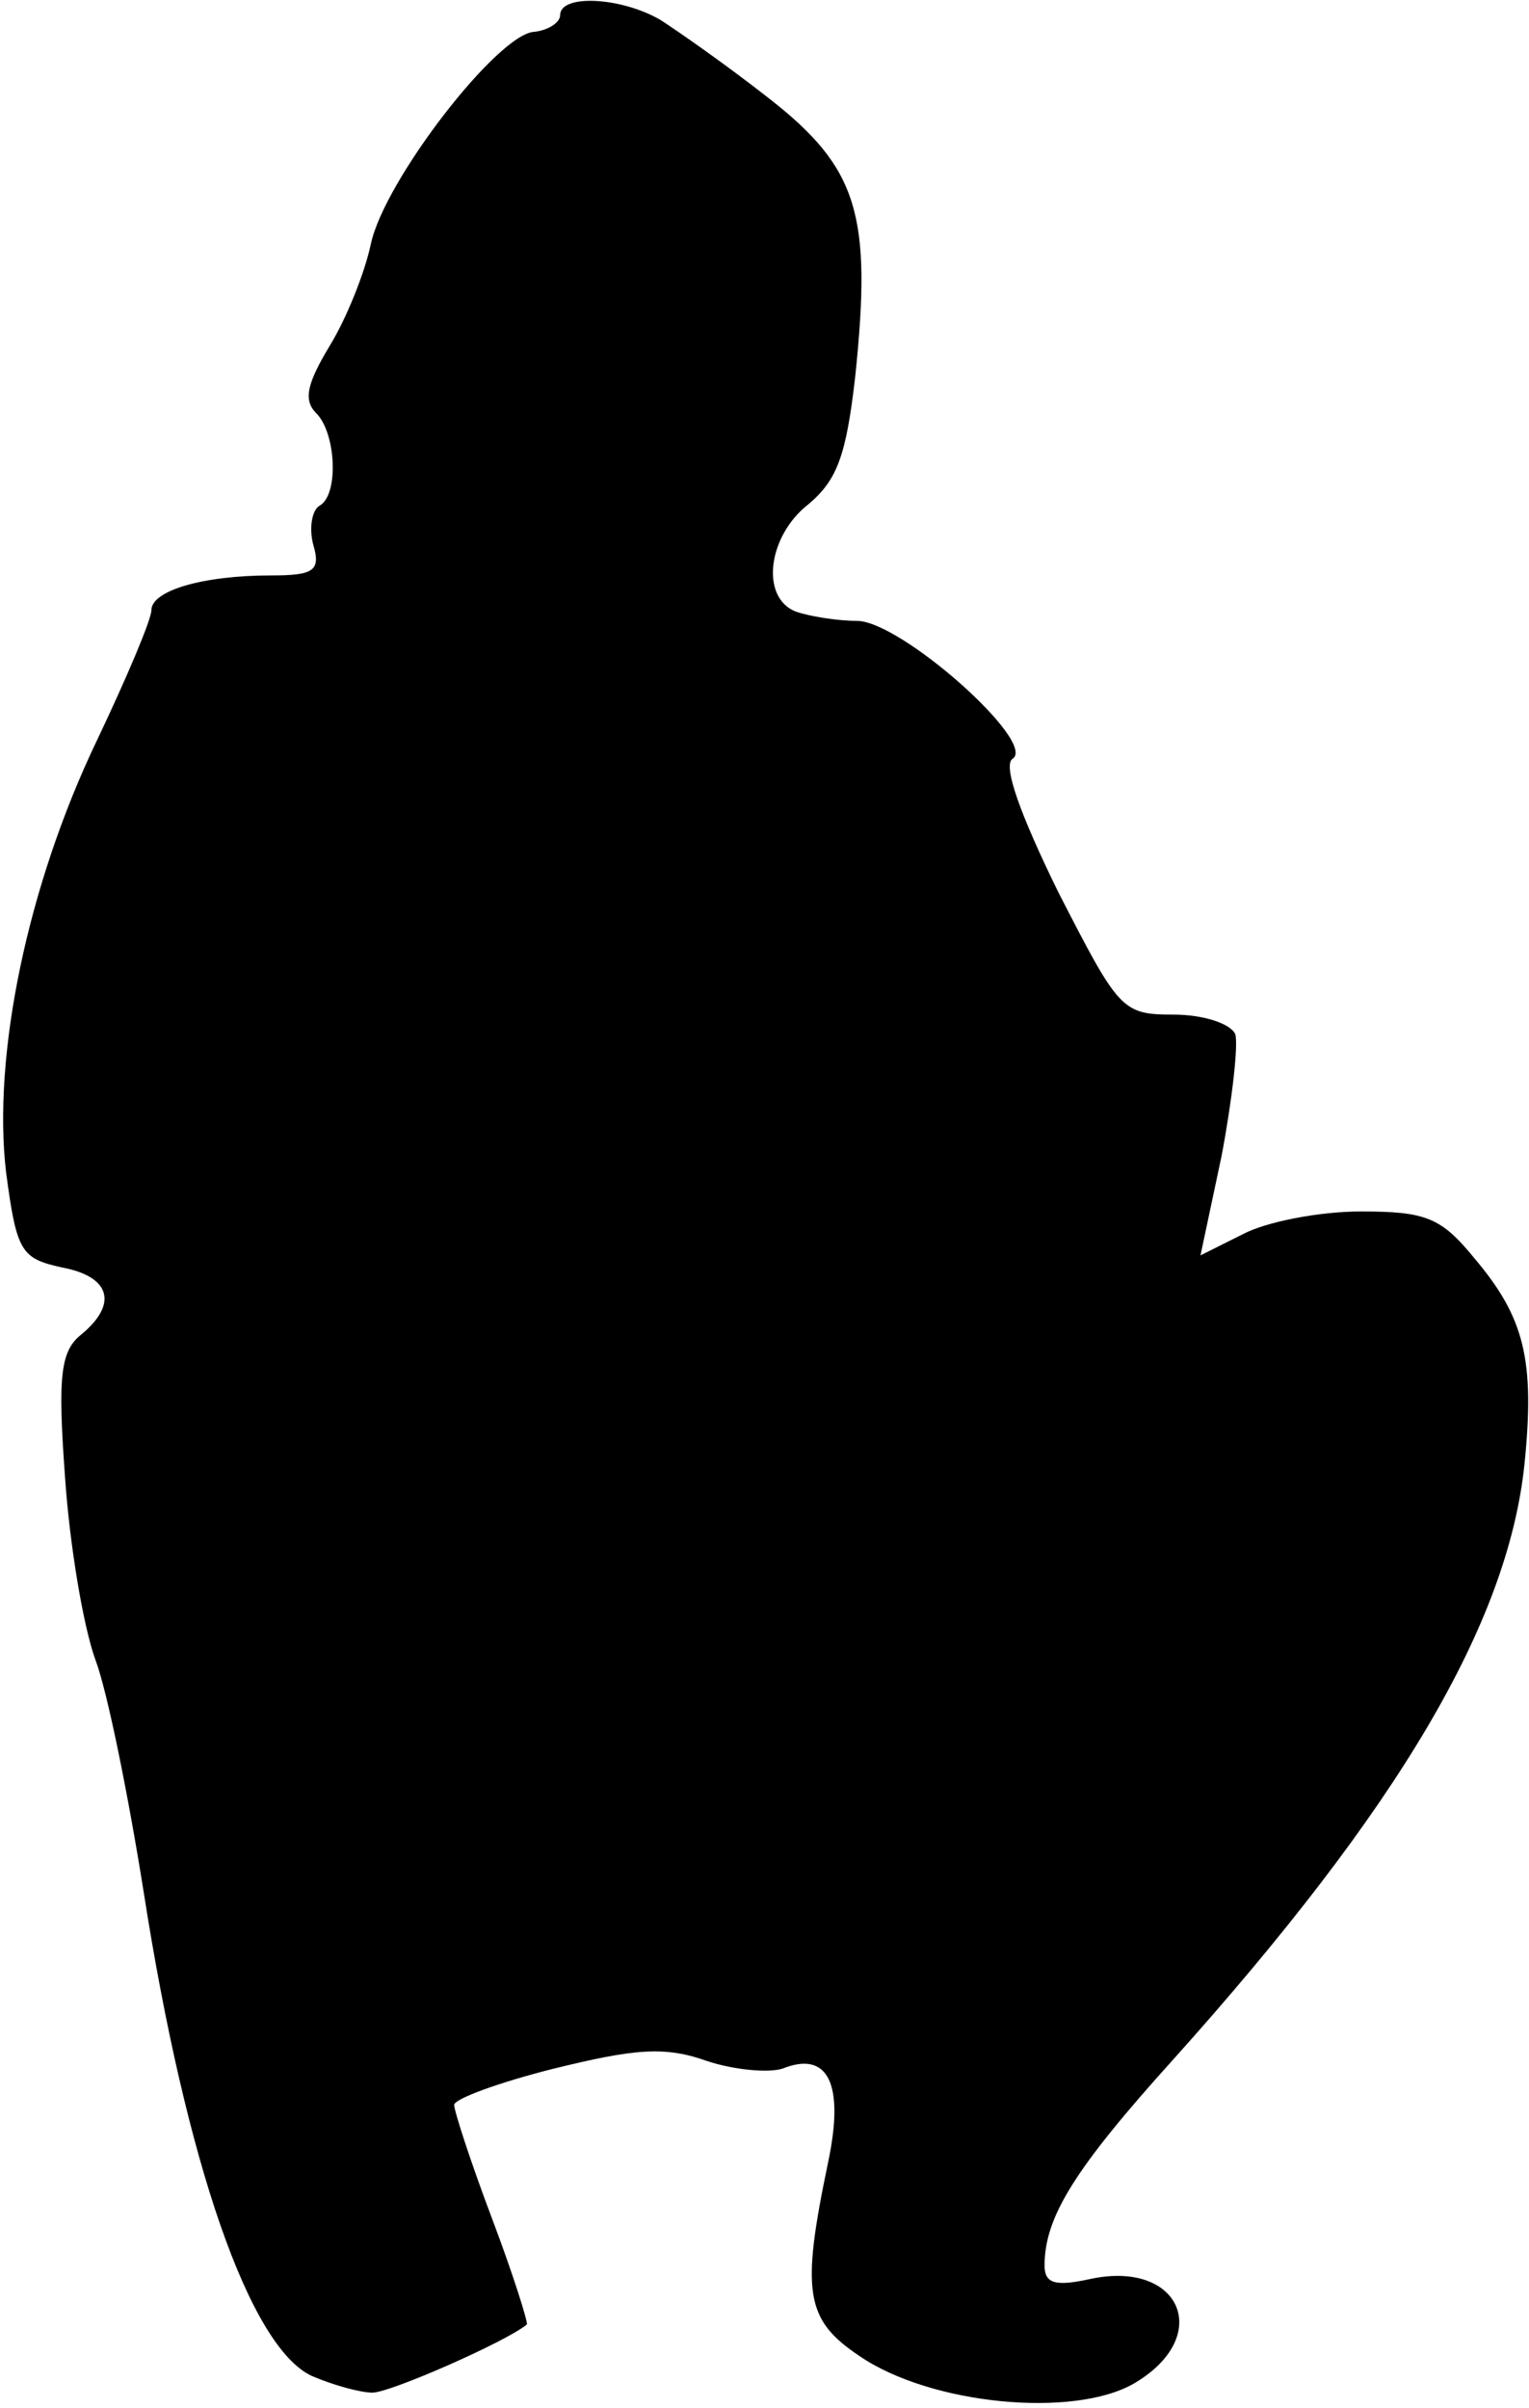 <?xml version="1.0" standalone="no"?>
<!DOCTYPE svg PUBLIC "-//W3C//DTD SVG 20010904//EN"
 "http://www.w3.org/TR/2001/REC-SVG-20010904/DTD/svg10.dtd">
<svg version="1.0" xmlns="http://www.w3.org/2000/svg"
 width="101pt" height="159pt" viewBox="0 0 101 159"
 preserveAspectRatio="xMidYMid meet">
<g transform="translate(0,159) scale(0.1,-0.1)"
fill="#000000" stroke="none">
<path fill="#000000" stroke="none" d="M370 1580 c0 -5 -8 -10 -17 -11 -24 -1
-99 -98 -108 -140 -4 -19 -16 -49 -27 -67 -15 -25 -18 -36 -9 -45 13 -13 15
-54 2 -61 -5 -3 -7 -15 -4 -26 5 -17 0 -20 -28 -20 -45 0 -79 -10 -79 -23 0
-6 -16 -44 -36 -86 -46 -96 -69 -208 -60 -285 7 -53 10 -57 37 -63 32 -6 37
-24 13 -44 -14 -11 -16 -27 -11 -95 3 -44 12 -98 20 -120 8 -21 22 -91 32
-154 28 -179 70 -300 111 -319 14 -6 32 -11 40 -11 12 0 89 34 102 45 1 1 -9
33 -23 70 -14 37 -25 71 -25 75 0 4 30 15 66 24 53 13 73 15 101 5 18 -6 41
-8 50 -5 30 12 41 -10 30 -62 -18 -86 -15 -104 21 -128 47 -32 141 -41 181
-18 53 31 31 82 -29 69 -23 -5 -30 -3 -30 9 0 32 20 64 85 136 149 166 221
288 232 393 7 69 0 97 -33 136 -22 27 -32 31 -75 31 -28 0 -63 -7 -78 -15
l-28 -14 14 66 c7 37 11 73 9 80 -3 7 -21 13 -41 13 -34 0 -36 3 -76 81 -25
51 -37 84 -30 88 16 11 -74 91 -103 91 -13 0 -31 3 -40 6 -24 9 -19 50 8 71
19 16 25 32 31 85 11 106 2 137 -57 183 -28 22 -61 45 -72 52 -26 15 -66 17
-66 3z"/>
</g>
</svg>
